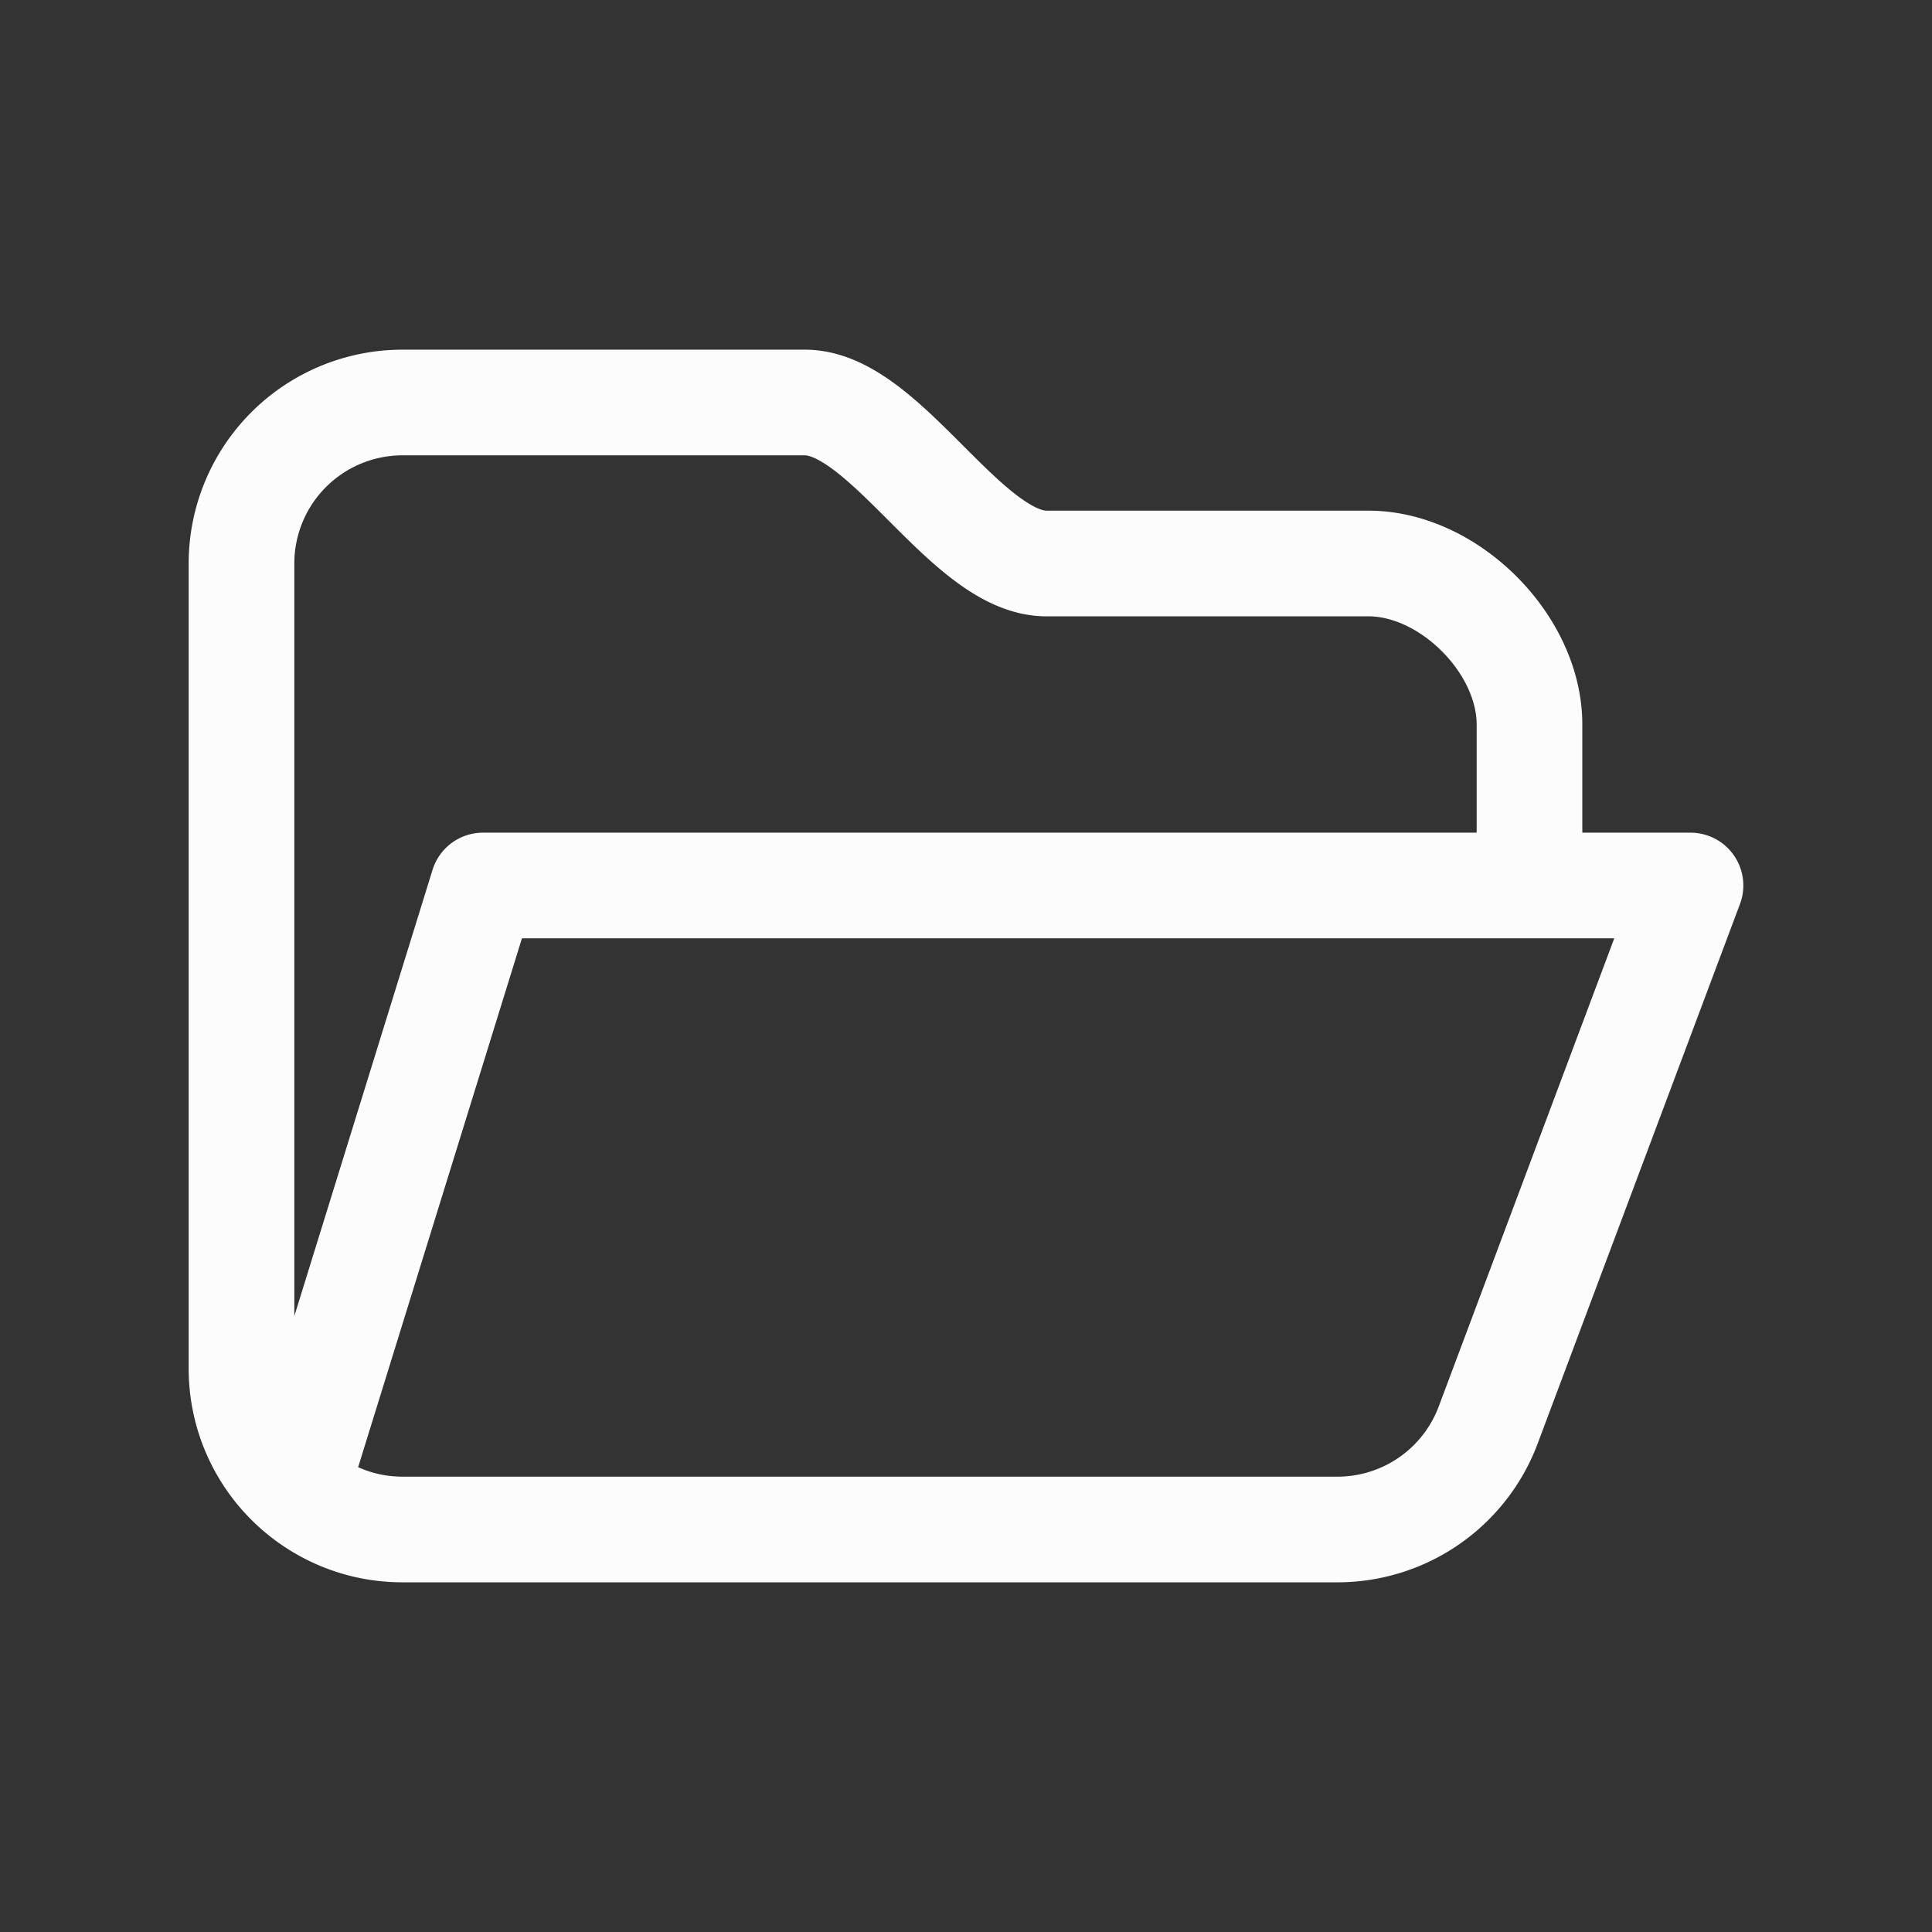 <svg xmlns="http://www.w3.org/2000/svg" width="128" height="128" viewBox="0 0 256 256" fill="none" id="my-svg">
  <rect x="0" y="0" width="256" height="256" fill="#333333" stroke="none"/>
  <defs>
    <linearGradient id="gradient1">
      <stop class="stop1" offset="0%" stop-color="none"></stop>
      <stop class="stop2" offset="100%" stop-color="none"></stop>
    </linearGradient>
  </defs>
  <rect id="backgr" width="256" height="256" fill="none" rx="60"></rect>
  <path d="M39.221 197.333c3.765 3.317 8.704 5.333 14.112 5.333h123.883a21.333 21.333 0 0 0 19.979 -13.845L224 117.333h-21.333M39.221 197.333A21.28 21.28 0 0 1 32 181.333V74.667a21.333 21.333 0 0 1 21.333 -21.333s0 0 0 0h53.333c10.667 0 21.333 21.333 32 21.333h42.667c10.667 0 21.333 10.667 21.333 21.333v21.333M39.221 197.333 64 117.333h138.667" stroke="#fcfcfc" stroke-width="14" stroke-linecap="round" stroke-linejoin="round" id="my-path" transform="translate(0,0) scale(1)"></path>
</svg>
